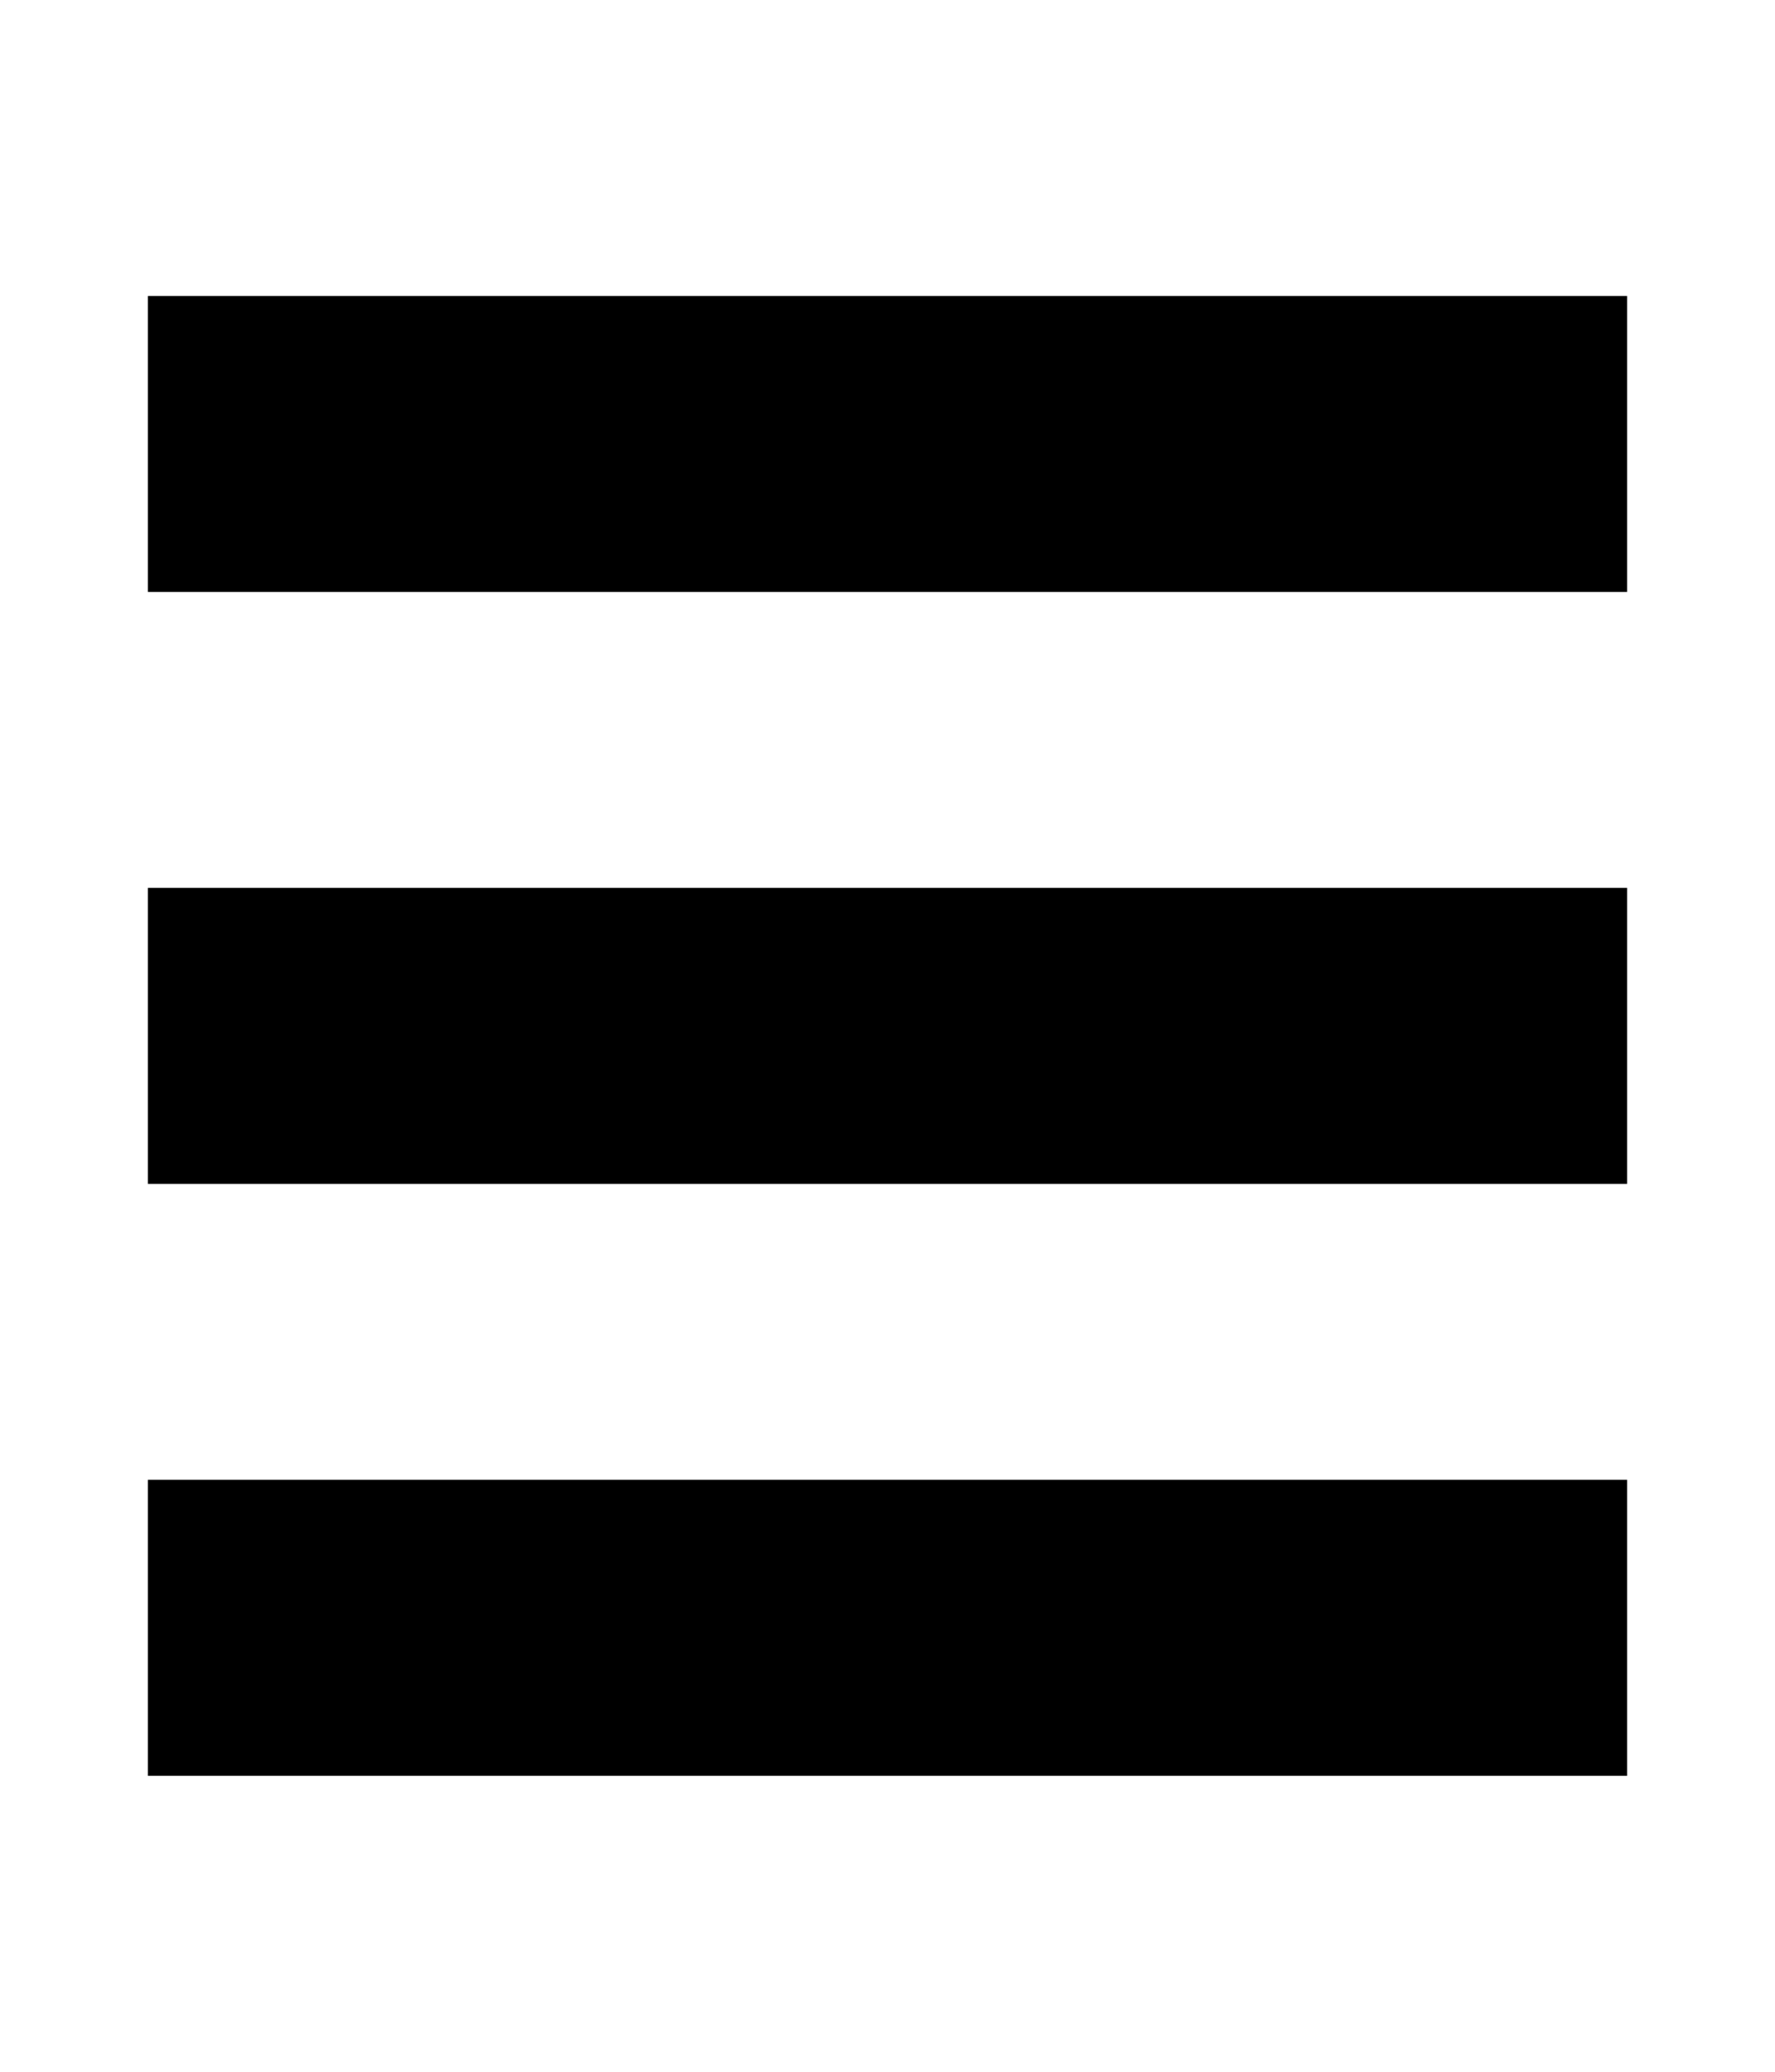 <?xml version="1.0" encoding="UTF-8" standalone="no"?>
<!-- Generator: IcoMoon.io -->

<svg
   xmlns:dc="http://purl.org/dc/elements/1.1/"
   xmlns:cc="http://creativecommons.org/ns#"
   xmlns:rdf="http://www.w3.org/1999/02/22-rdf-syntax-ns#"
   xmlns:svg="http://www.w3.org/2000/svg"
   xmlns="http://www.w3.org/2000/svg"
   xmlns:sodipodi="http://sodipodi.sourceforge.net/DTD/sodipodi-0.dtd"
   xmlns:inkscape="http://www.inkscape.org/namespaces/inkscape"
   id="svg2"
   style="margin-top:9px;margin-left:10px;"
   data-tags="remove-circle, cancel, close, remove, delete"
   height="896"
   width="768"
   version="1.1"
   viewBox="0 0 768 896"
   data-du=""
   inkscape:version="0.48.4 r9939"
   sodipodi:docname="lines.svg">
  <defs
     id="defs3147" />
  <sodipodi:namedview
     pagecolor="#ffffff"
     bordercolor="#666666"
     borderopacity="1"
     objecttolerance="10"
     gridtolerance="10"
     guidetolerance="10"
     inkscape:pageopacity="0"
     inkscape:pageshadow="2"
     inkscape:window-width="640"
     inkscape:window-height="480"
     id="namedview3145"
     showgrid="false"
     inkscape:zoom="0.26339286"
     inkscape:cx="384"
     inkscape:cy="448"
     inkscape:window-x="65"
     inkscape:window-y="24"
     inkscape:window-maximized="0"
     inkscape:current-layer="svg2" />
  <path
     id="rect3039"
     fill="#000"
     d="m64,128,0,128,640,0,0-128-640,0zm0,256,0,128,640,0,0-128-640,0zm0,256,0,128,640,0,0-128-640,0z" />
</svg>

